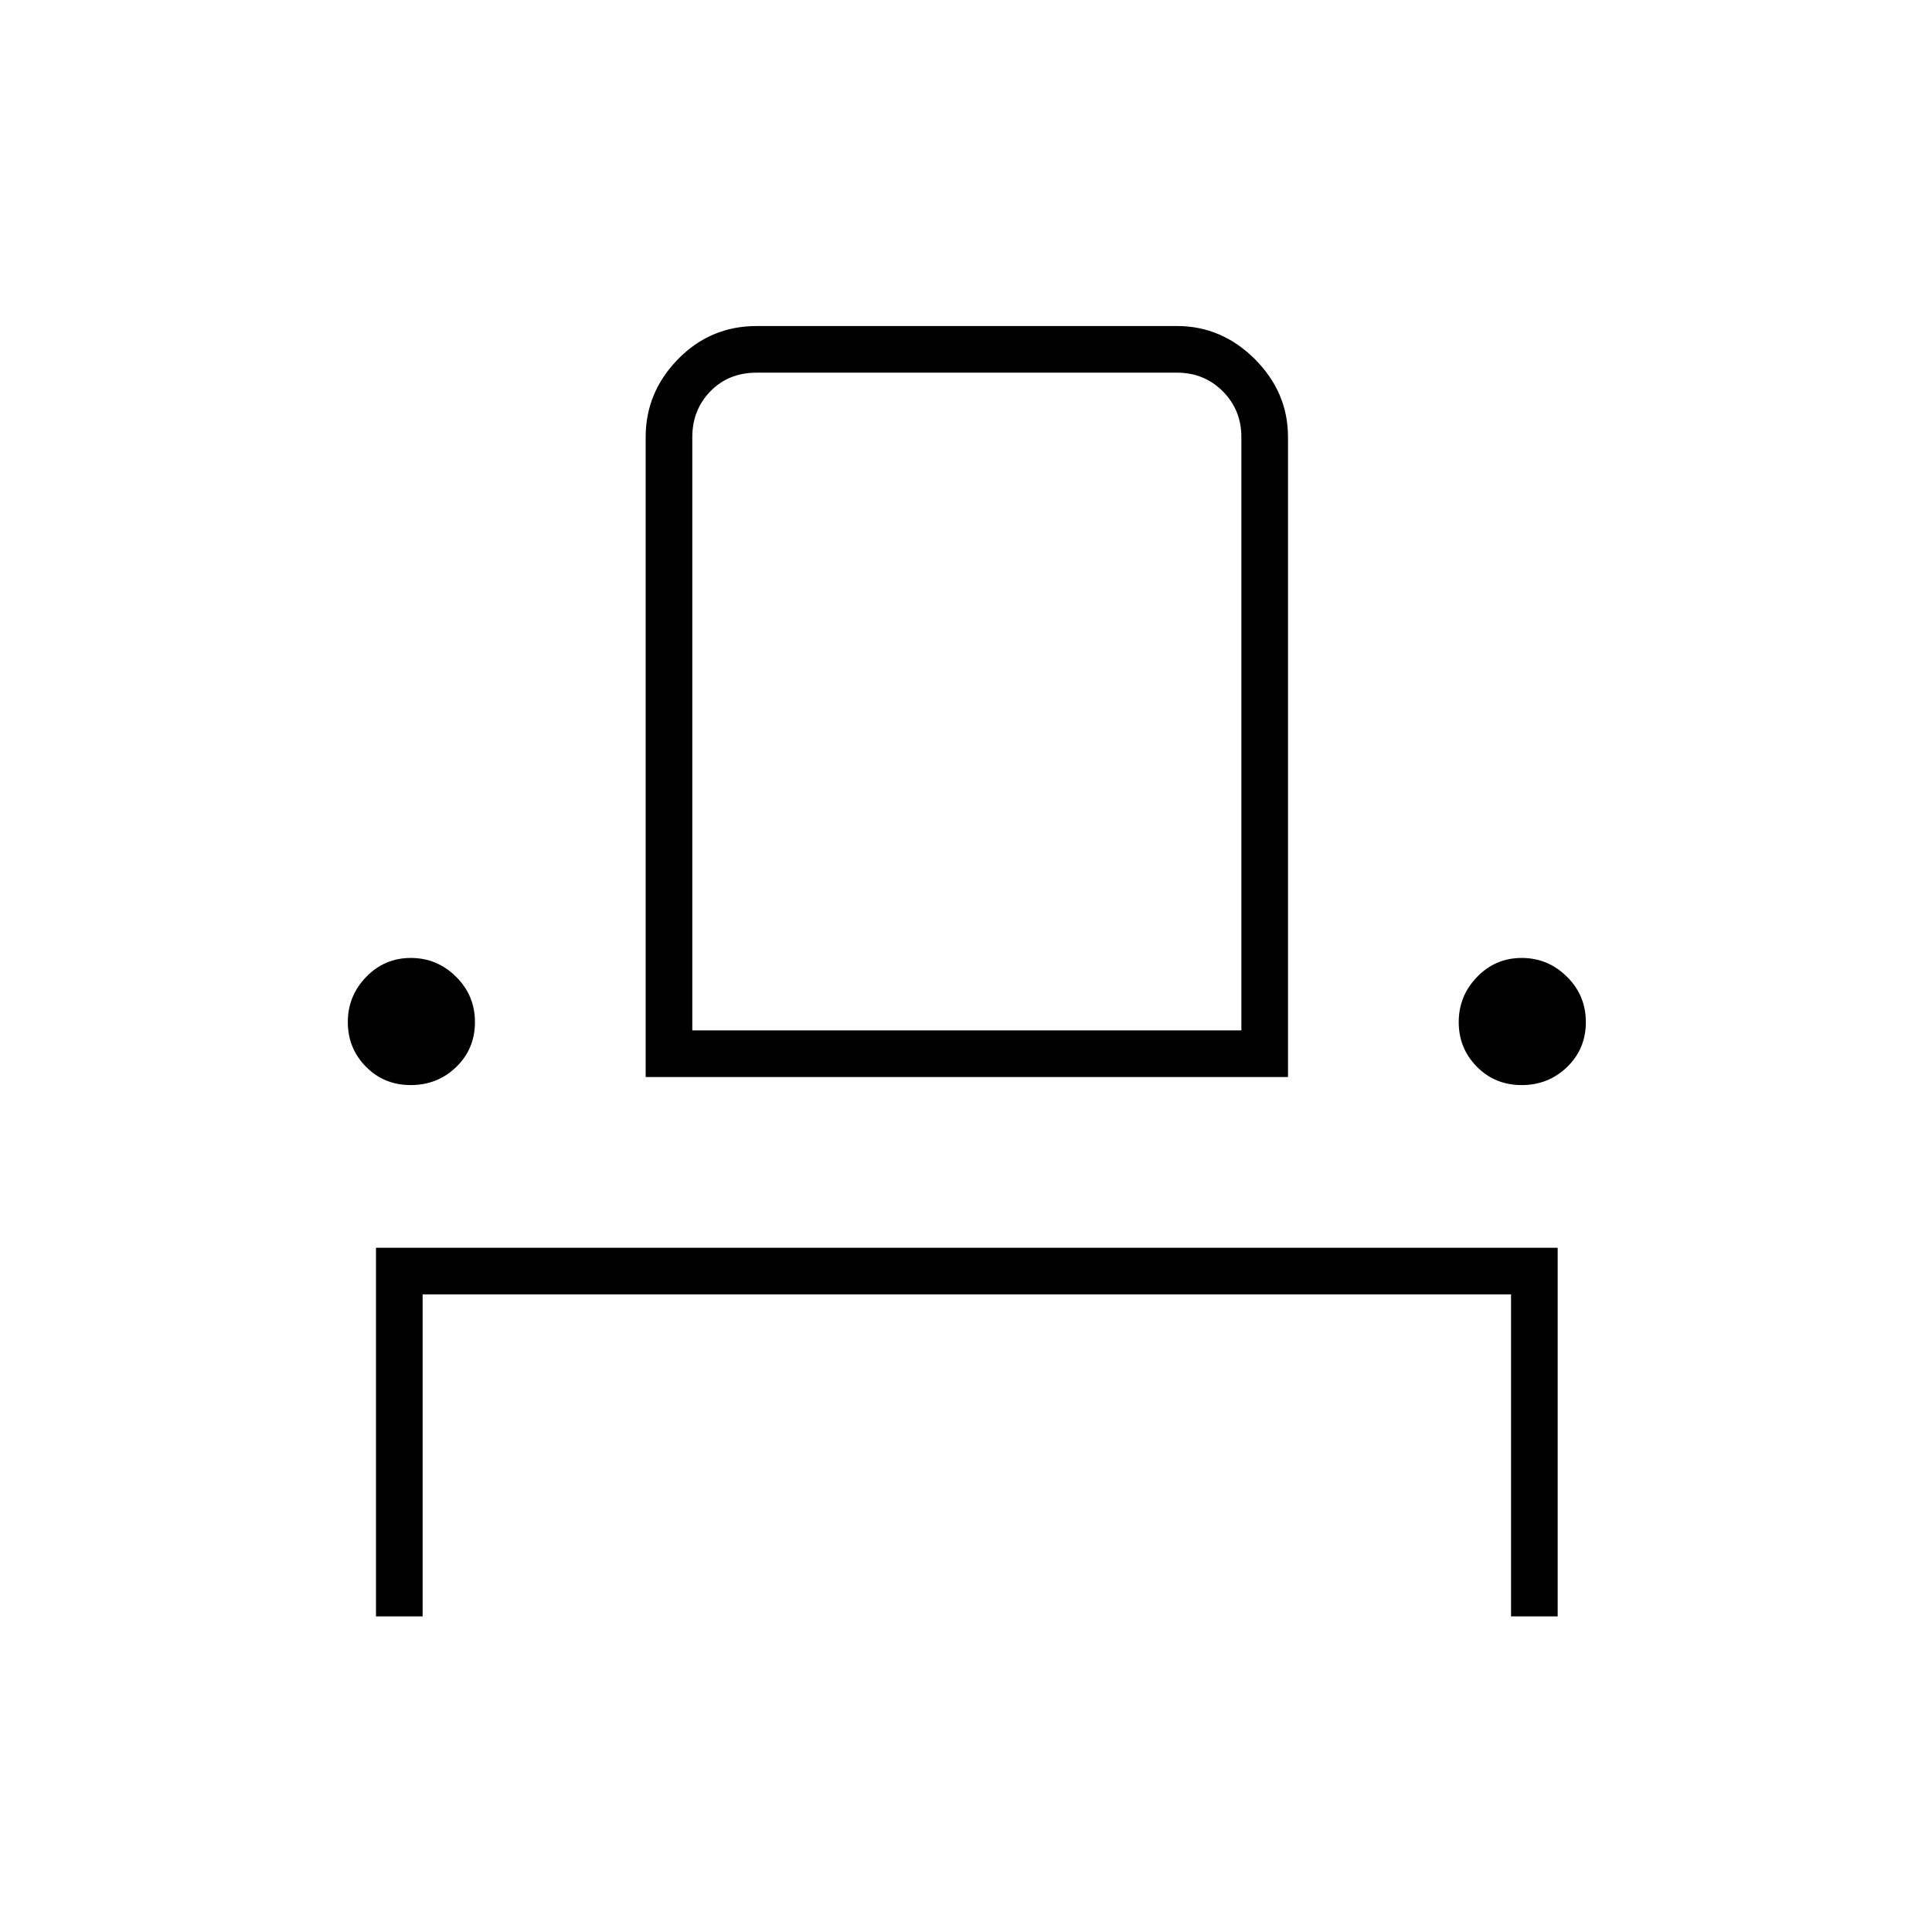 <svg xmlns="http://www.w3.org/2000/svg" height="40" viewBox="0 -960 960 960" width="40"><path d="M186.83-156.83V-340H774v183.17h-23.17v-160H210v160h-23.17Zm17.29-264q-13.29 0-22.29-9.13t-9-22.17q0-13.04 9.13-22.45 9.13-9.42 22.17-9.42 13.04 0 22.45 9.3 9.42 9.3 9.42 22.58 0 13.29-9.3 22.29t-22.58 9Zm116.71-4v-318q0-22.25 16.08-38.71Q352.98-798 376-798h208.83q22.24 0 38.71 16.46Q640-765.07 640-742.83v318H320.83Zm435.29 4q-13.29 0-22.29-9.13t-9-22.17q0-13.04 9.13-22.45 9.13-9.42 22.17-9.42 13.04 0 22.45 9.3 9.42 9.3 9.42 22.58 0 13.29-9.3 22.29t-22.58 9ZM344-448h272.83v-294.83q0-13.5-9.25-22.75t-22.75-9.25H376q-14 0-23 9.25t-9 22.75V-448Zm0 0H616.83 344Z"/></svg>